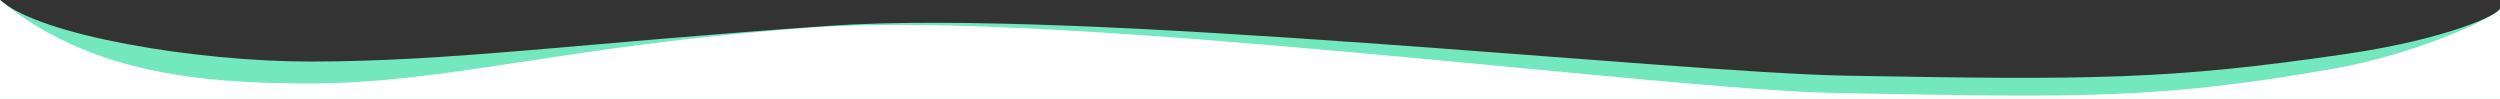 <svg id="Layer_1" data-name="Layer 1" xmlns="http://www.w3.org/2000/svg" viewBox="0 0 1440 57"><rect x="0" y="0" width="1440" height="57" fill="#333333" stroke="none"/><path d="M178.5,35.45C113.5,35.45,23,20.6,0,0V57H1440V4.79c0,3.35-29.6,17.65-89,26.34-101.5,14.85-146,15-287.5,12.46-101-1.79-441-38.8-585.5-28.74S260.05,35.45,178.5,35.45Z" style="fill:#73e7bd"/><path d="M177.5,48.08C112.5,48.08,50,41.14,0,0V57H1440V5c0,3.47-45.5,25.77-96.5,34.69-99,17.33-143.66,16.51-278.44,14l-8.56-.16c-101-1.85-444-48.08-588.5-37.67S259.05,48.08,177.5,48.08Z" style="fill:#fff"/></svg>
